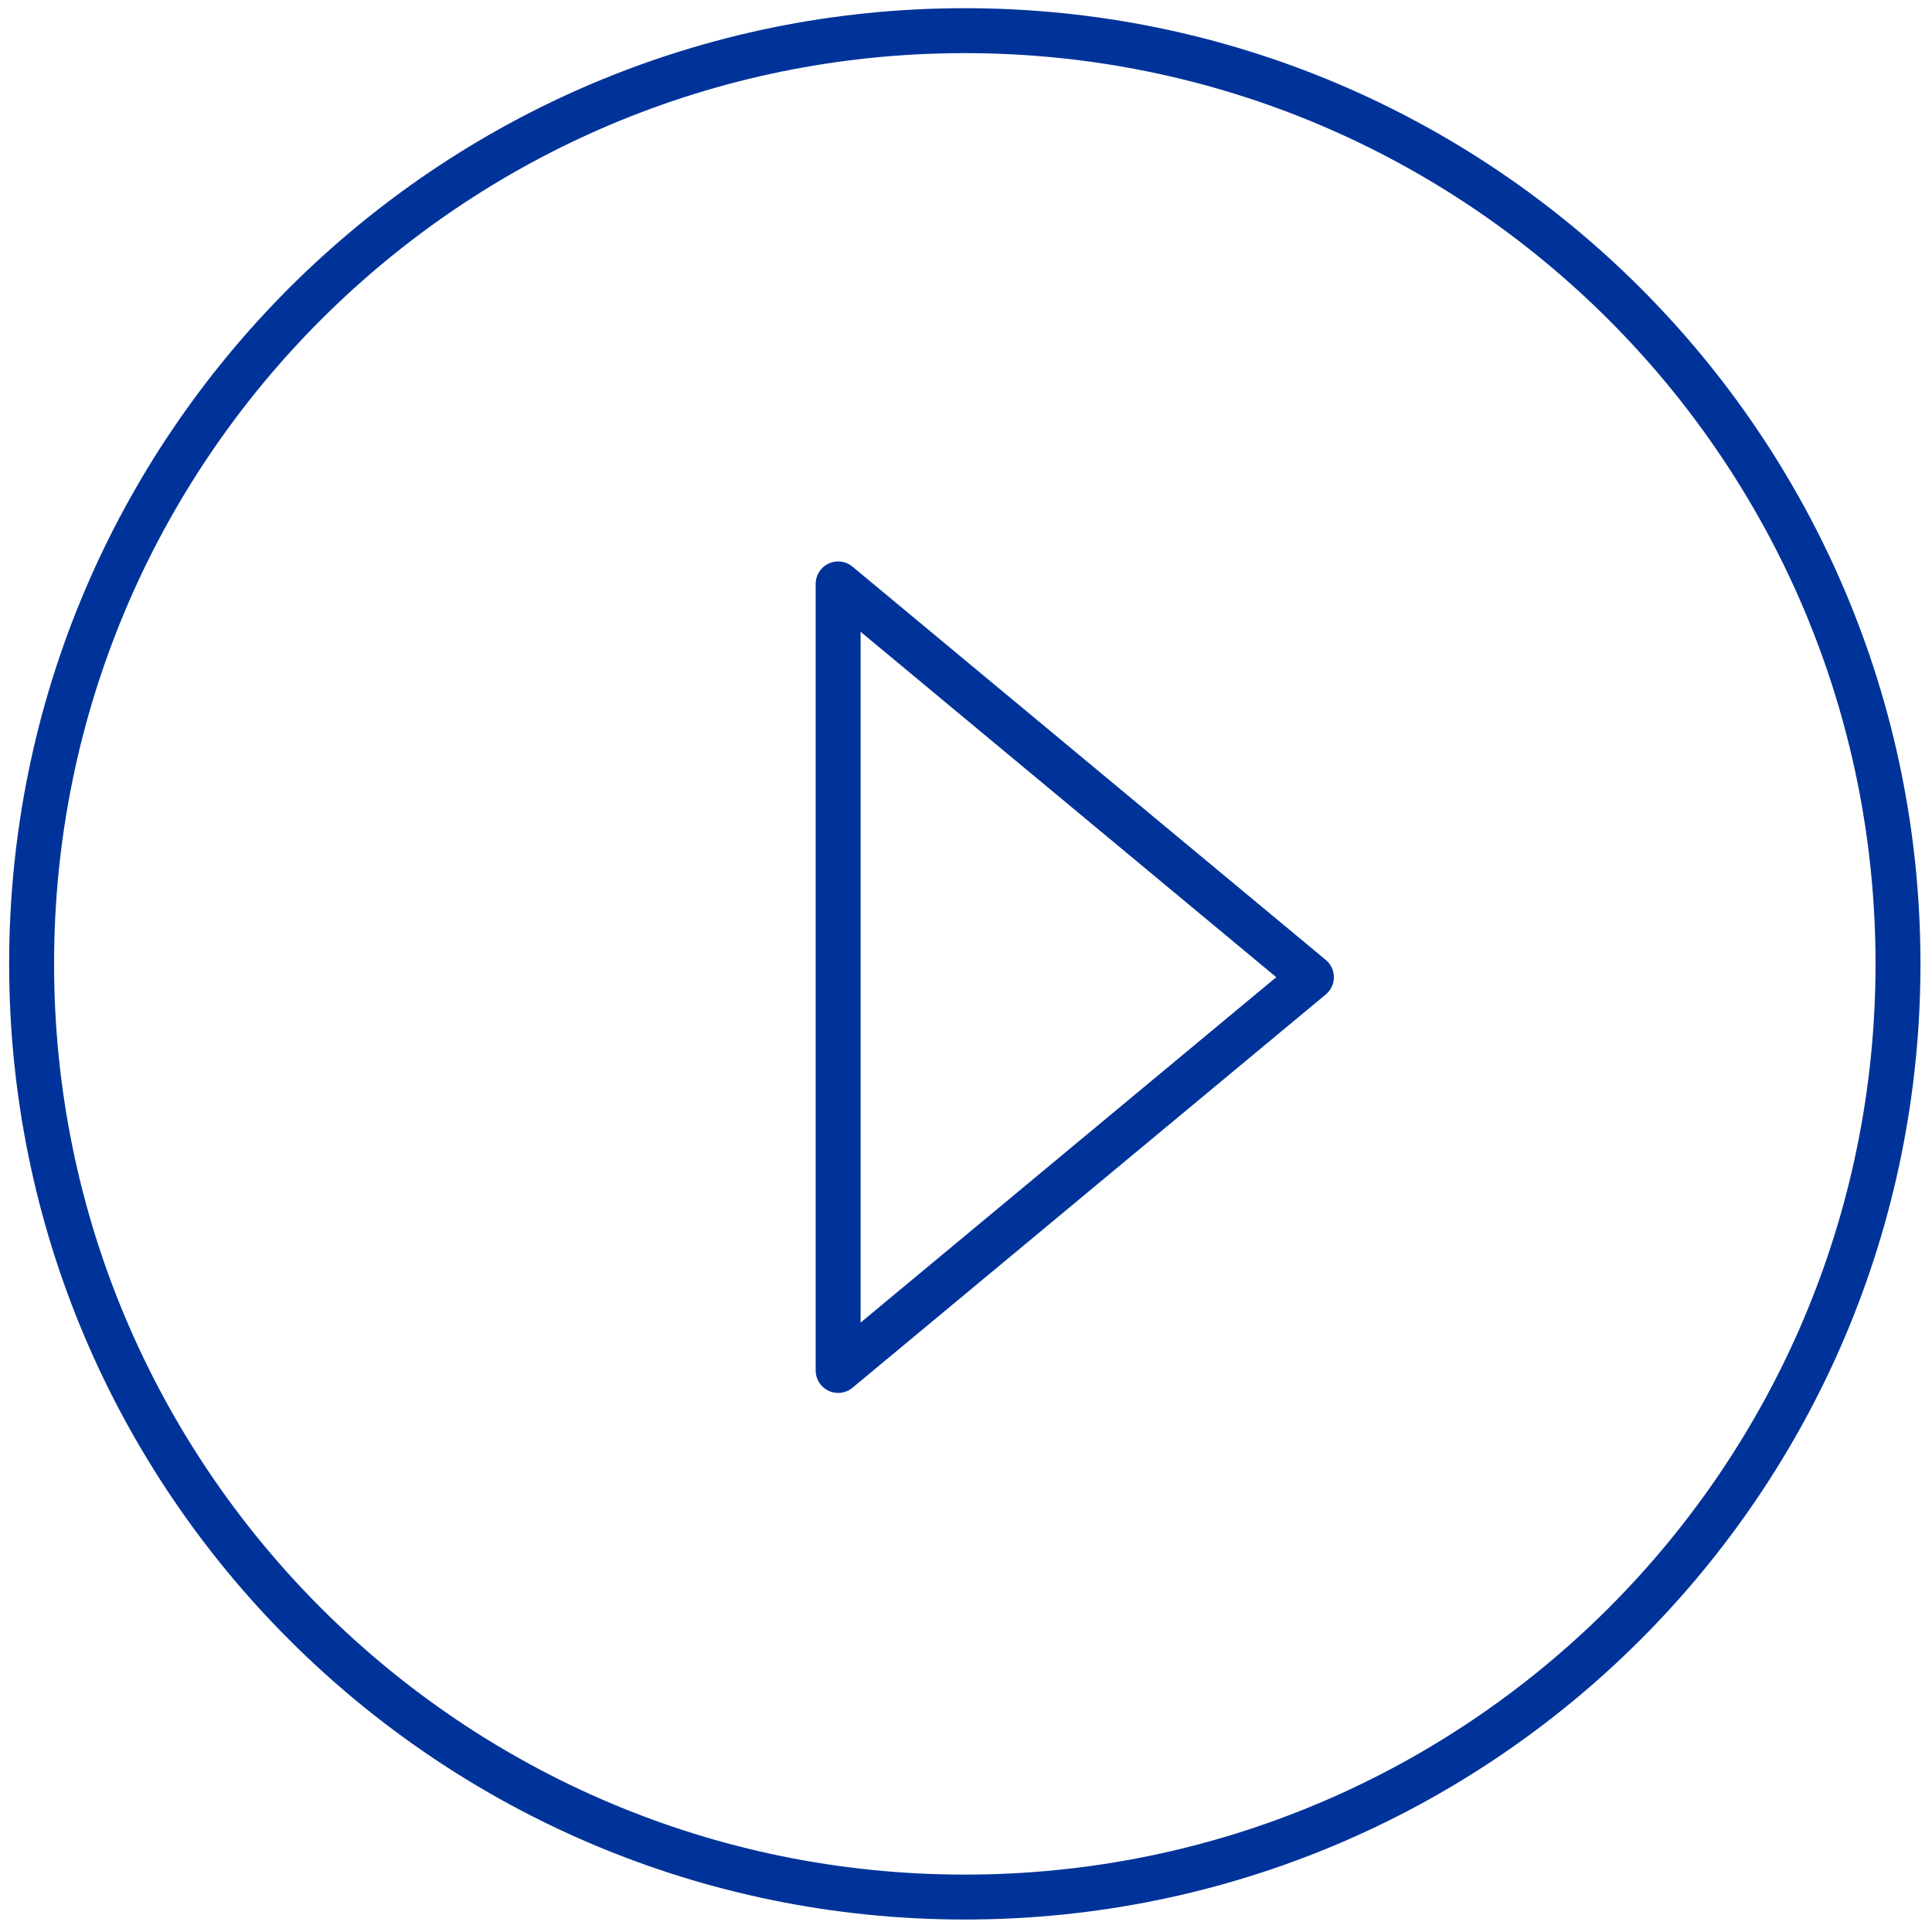 <svg width="86" height="86" viewBox="0 0 86 86" fill="none" xmlns="http://www.w3.org/2000/svg">
<path d="M42.947 84.445C65.889 84.445 84.487 65.847 84.487 42.905C84.487 19.963 65.889 1.365 42.947 1.365C20.006 1.365 1.407 19.963 1.407 42.905C1.407 65.847 20.006 84.445 42.947 84.445Z" stroke="#003399" stroke-width="2"/>
<path d="M37.308 25.992L58.375 43.498L37.308 61.004L37.308 25.992Z" stroke="#003399" stroke-width="2" stroke-linecap="round" stroke-linejoin="round"/>
</svg>
